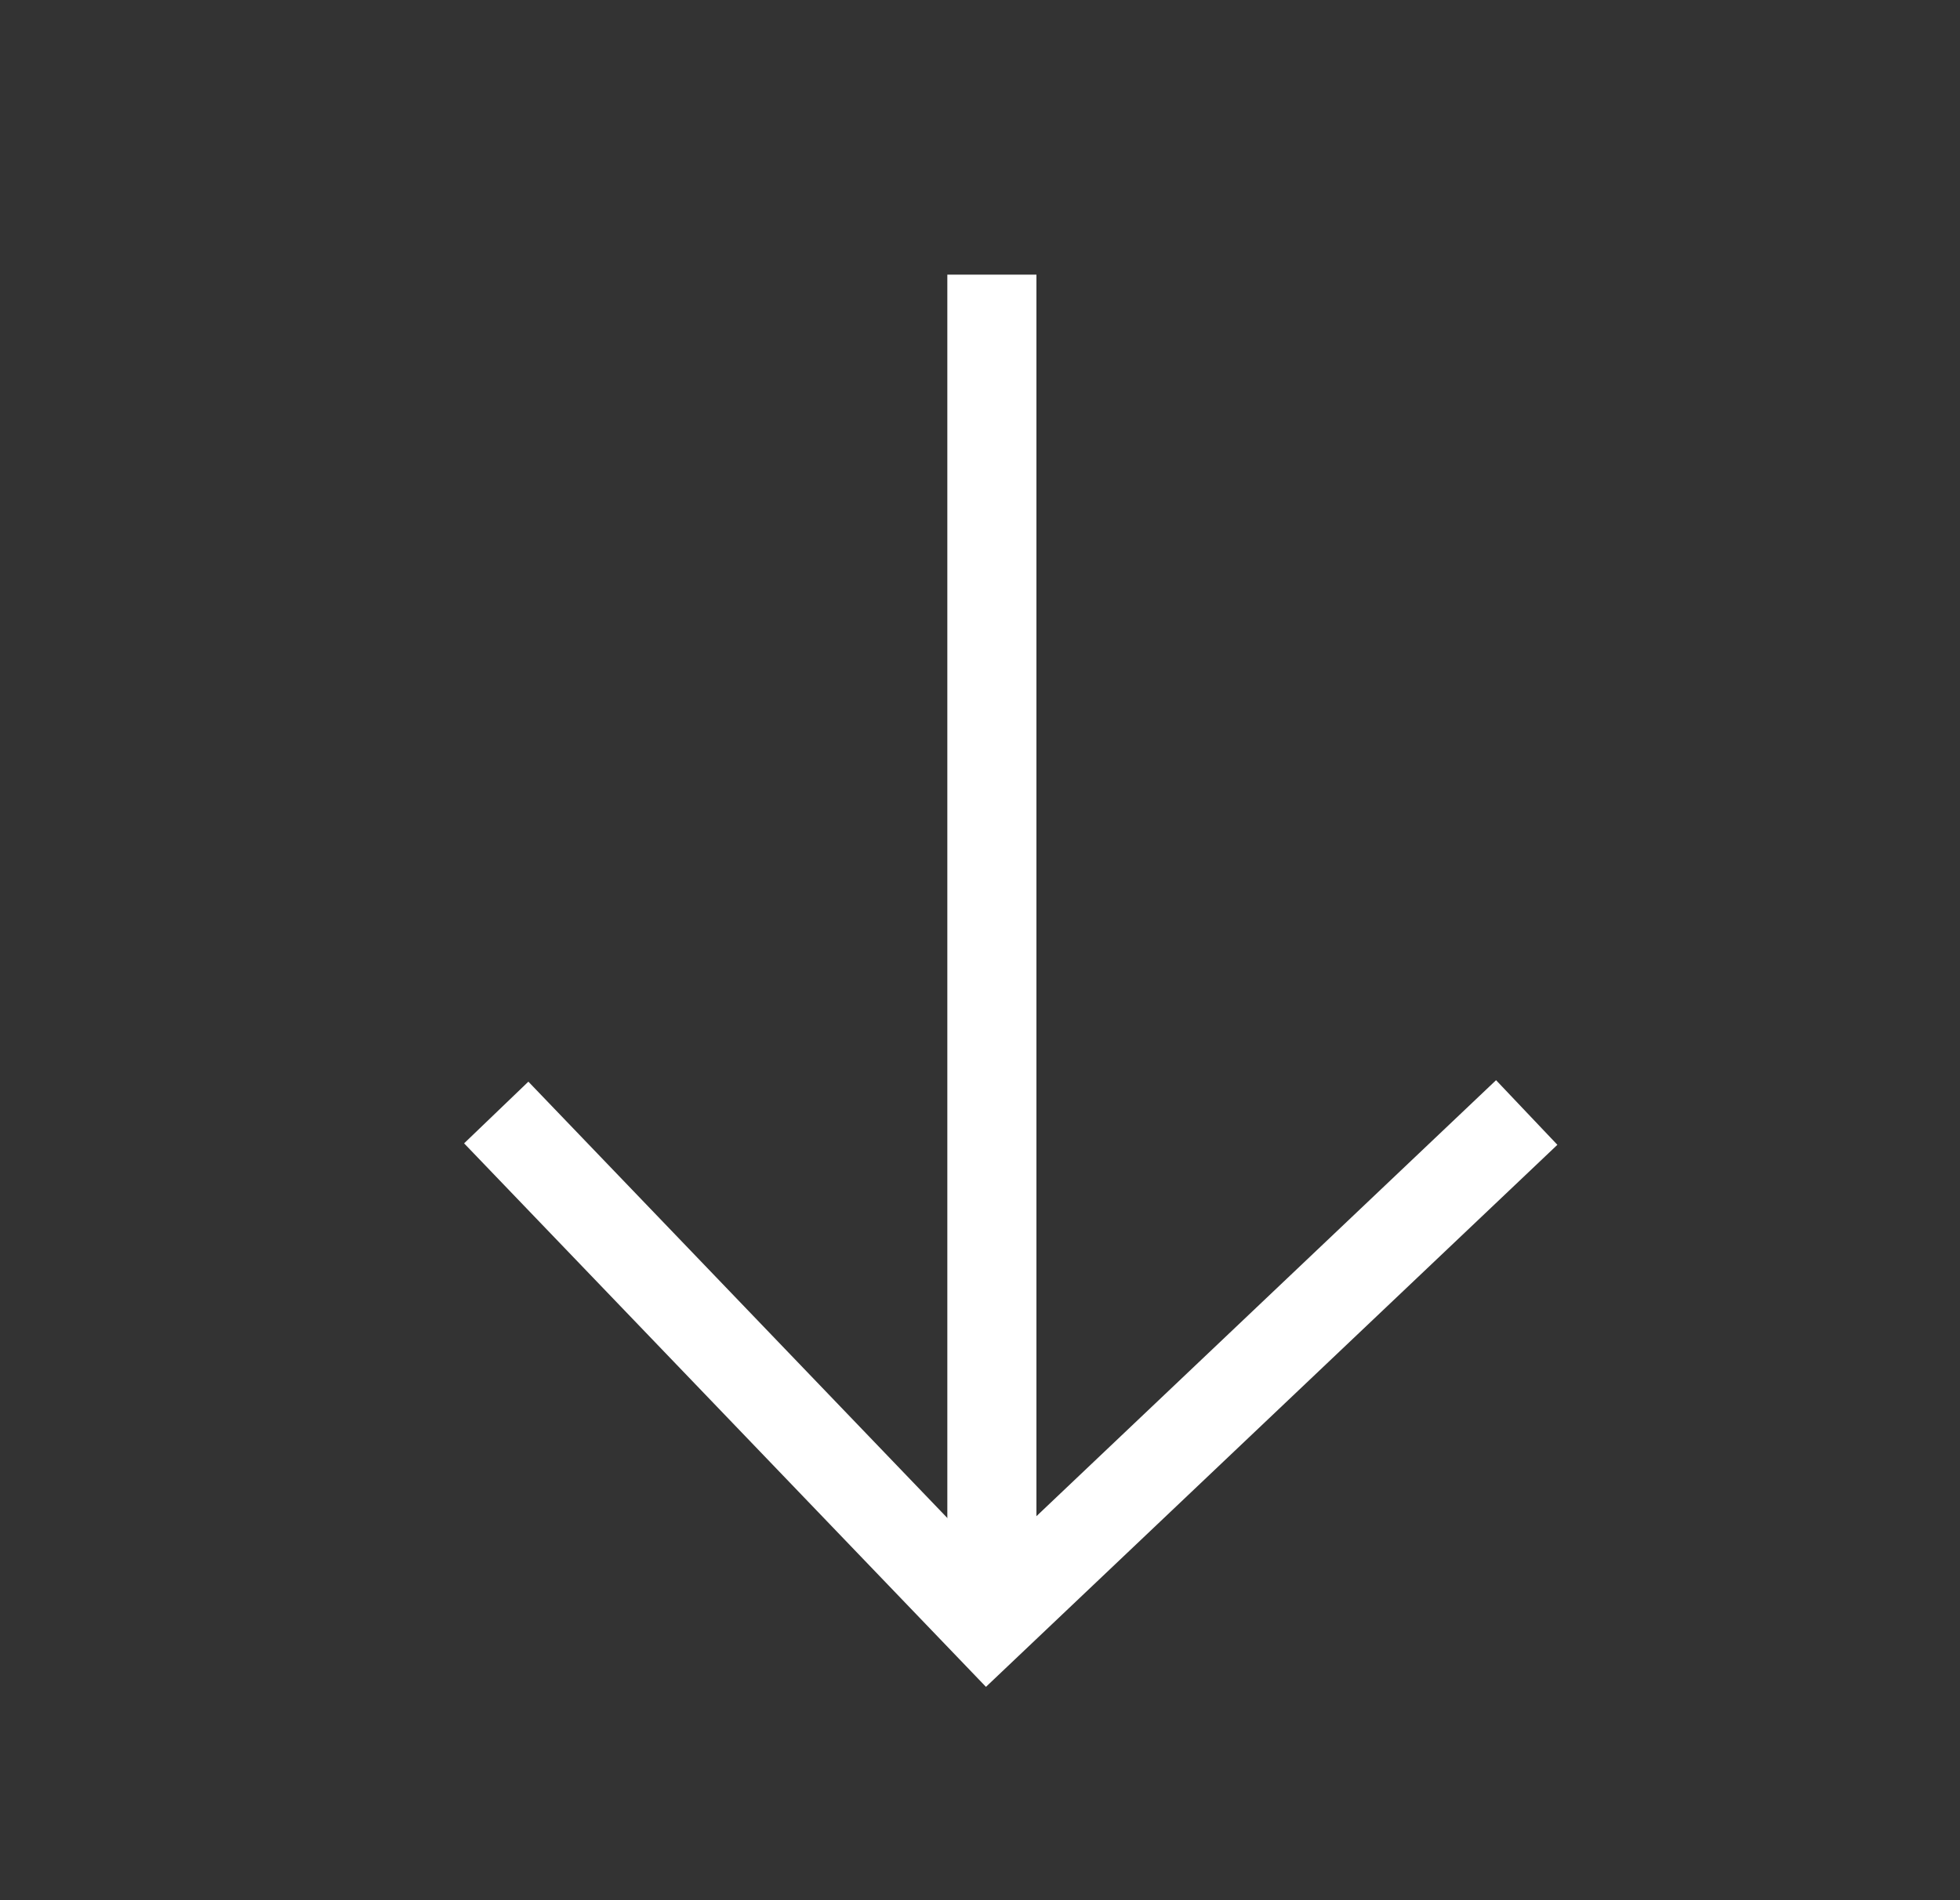 <svg width="33" height="32" viewBox="0 0 33 32" fill="none" xmlns="http://www.w3.org/2000/svg">
<rect x="0" y="0" width="33" height="32" fill="#333333" stroke="none"/>
<g id="forge-icon(3) 2">
<path id="Vector" d="M16.7 27.35V4.625" stroke="white" stroke-width="1.5"/>
<path id="Vector_2" d="M25.705 18.735L16.625 27.35L8.355 18.735" stroke="white" stroke-width="1.5"/>
</g>
</svg>
